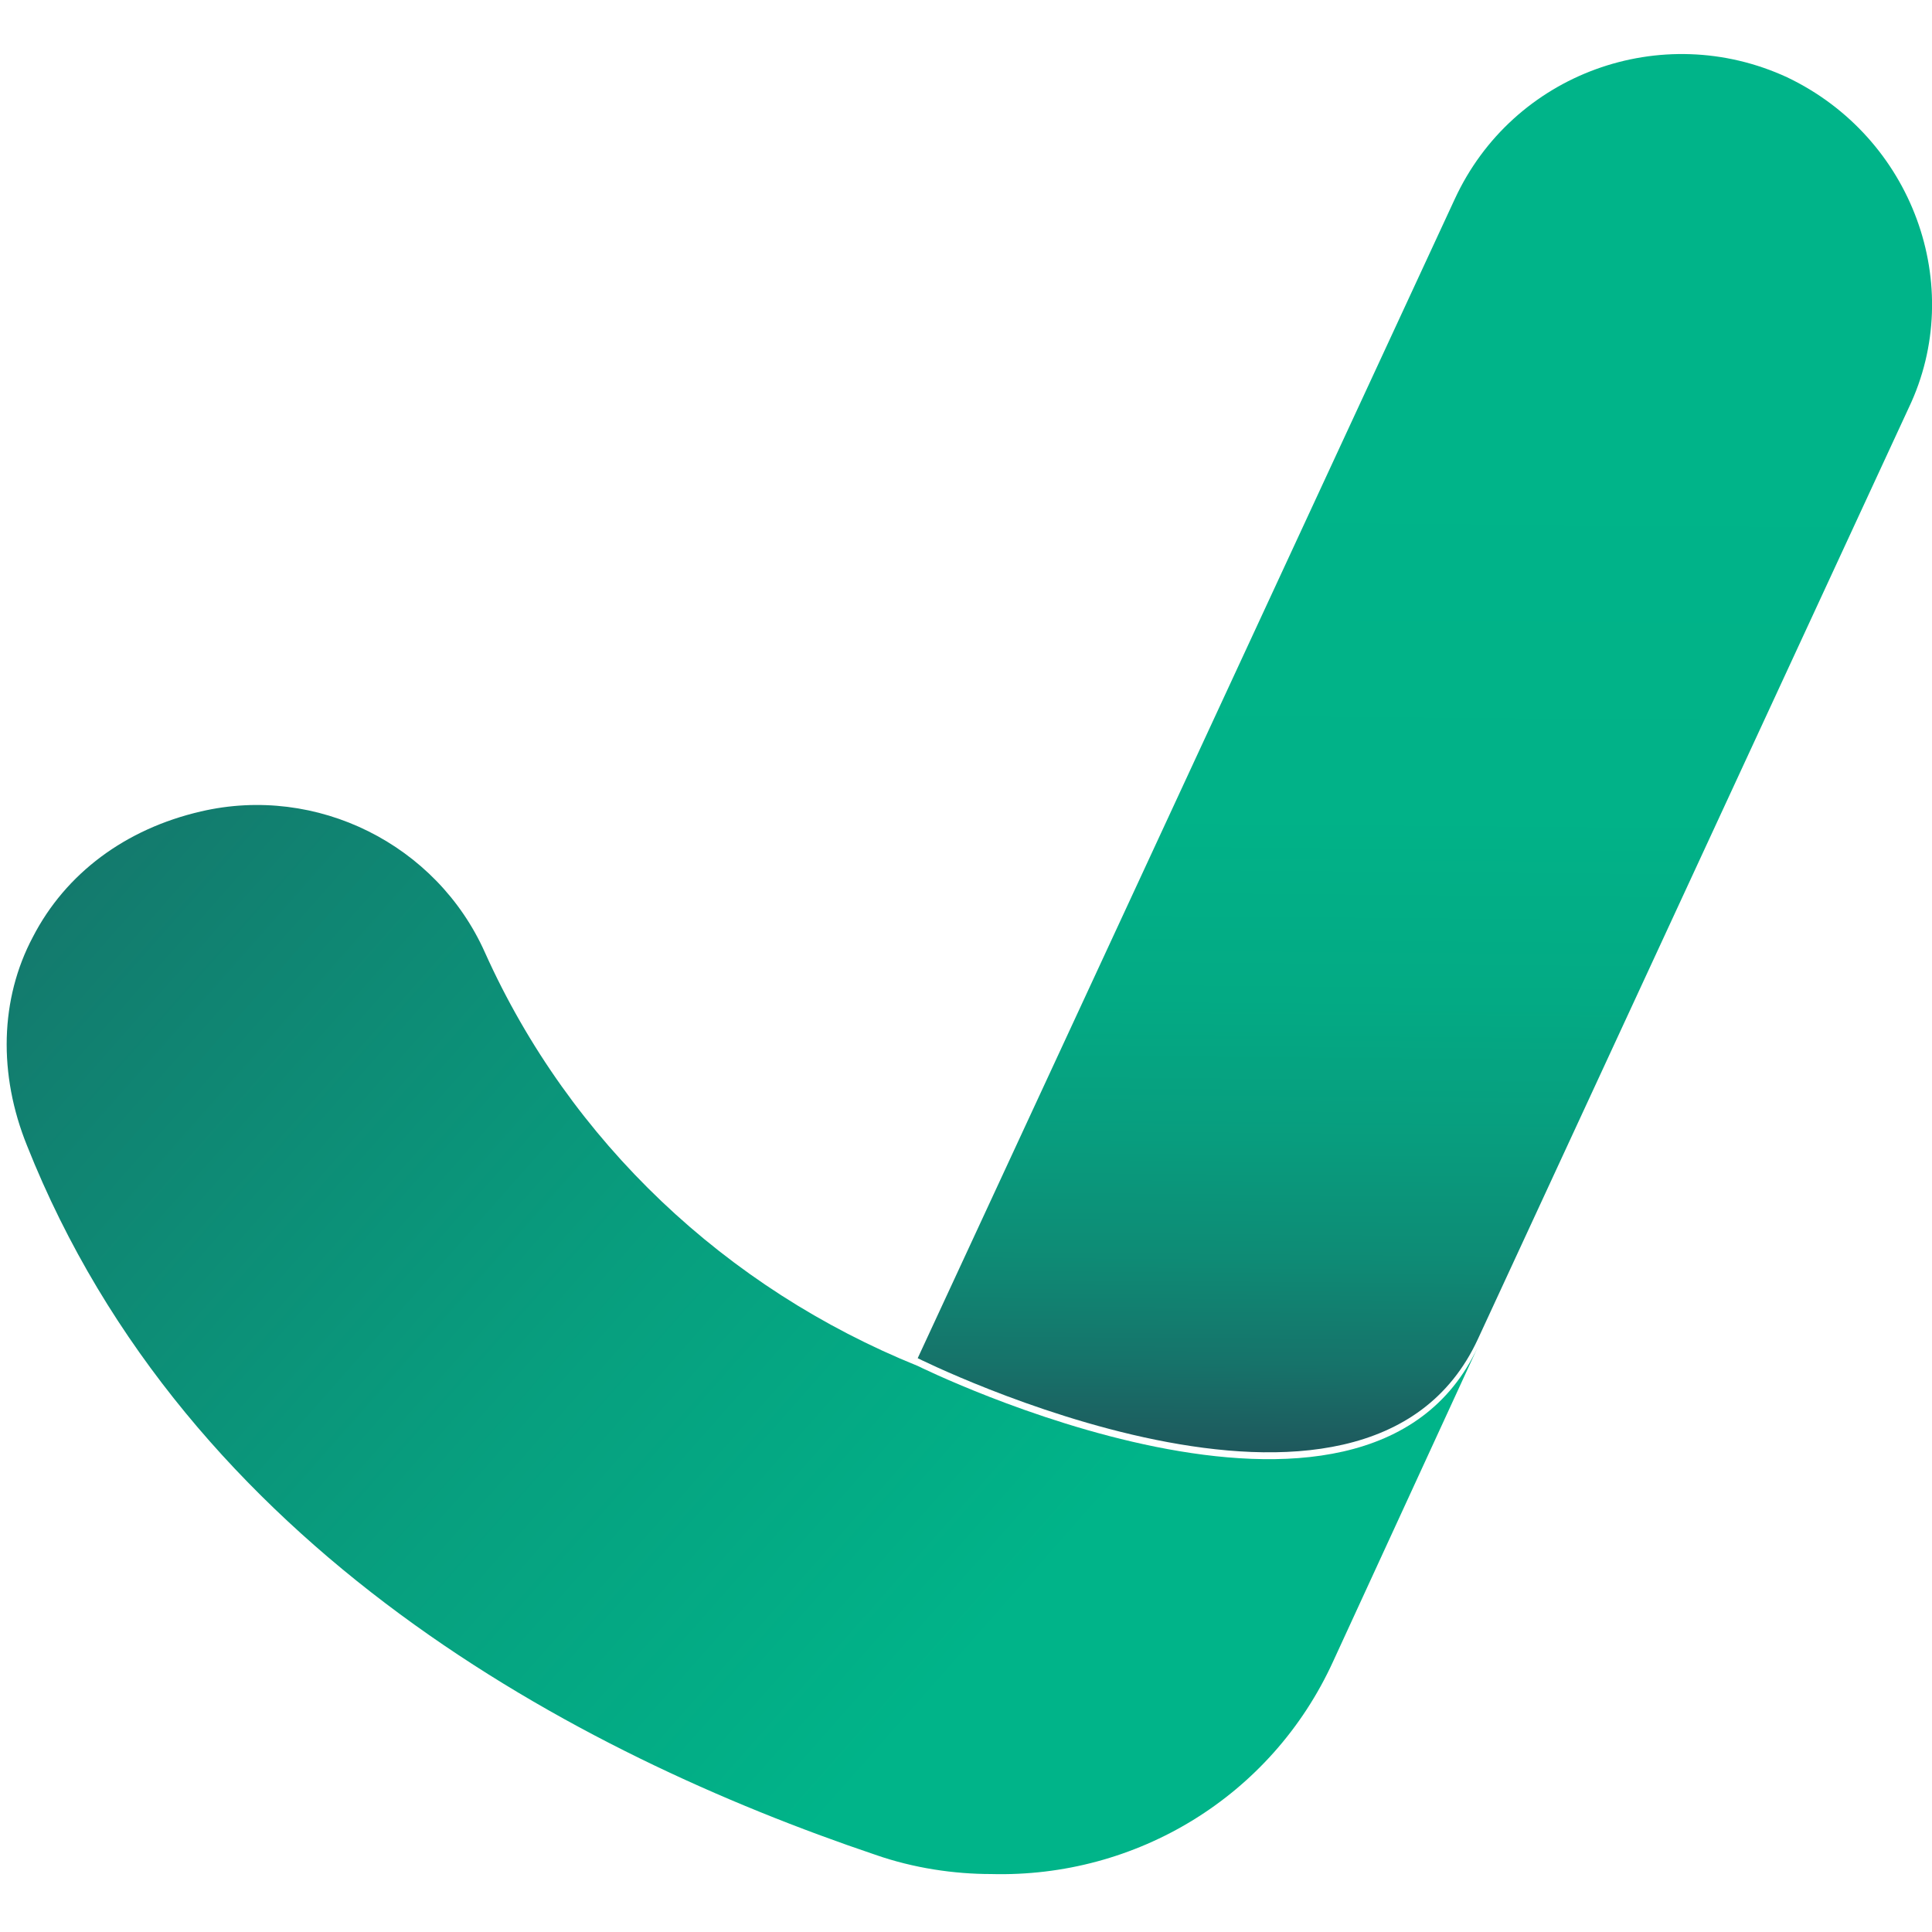 <?xml version="1.0" encoding="utf-8"?>
<!-- Generator: Adobe Illustrator 28.3.0, SVG Export Plug-In . SVG Version: 6.00 Build 0)  -->
<svg version="1.1" id="katman_1" xmlns="http://www.w3.org/2000/svg" xmlns:xlink="http://www.w3.org/1999/xlink" x="0px" y="0px"
	 viewBox="0 0 100 100" style="enable-background:new 0 0 100 100;" xml:space="preserve">
<style type="text/css">
	.st0{fill:url(#SVGID_1_);}
	.st1{fill:url(#SVGID_00000015313915066481570410000001431274173727746717_);}
</style>
<linearGradient id="SVGID_1_" gradientUnits="userSpaceOnUse" x1="49.866" y1="21.422" x2="-36.503" y2="96.439" gradientTransform="matrix(1 8.384079e-03 8.384717e-03 -1 3.993 102.638)">
	<stop  offset="0" style="stop-color:#00B489"/>
	<stop  offset="0.218" style="stop-color:#07A07F"/>
	<stop  offset="0.664" style="stop-color:#186B66"/>
	<stop  offset="0.822" style="stop-color:#1F575C"/>
</linearGradient>
<path class="st0" d="M47.5,70.7c-9.9-4-18-11.6-22.4-21.4c-2.5-5.6-8.7-8.7-14.7-7.3c-3.9,0.9-7,3.2-8.7,6.5
	C0,51.7-0.1,55.6,1.4,59.3c8.3,20.9,28.5,31.5,43.9,36.7c2,0.7,4.1,1,6,1C58.8,97.2,65.8,93,69,86l7.5-16.3
	C70.7,82.2,47.5,70.7,47.5,70.7z"/>
<linearGradient id="SVGID_00000121993313004303924440000012299148111396847777_" gradientUnits="userSpaceOnUse" x1="69.267" y1="81.106" x2="69.267" y2="23.854" gradientTransform="matrix(1 8.384079e-03 8.384717e-03 -1 3.993 102.638)">
	<stop  offset="0" style="stop-color:#00B489"/>
	<stop  offset="0.35" style="stop-color:#01B288"/>
	<stop  offset="0.517" style="stop-color:#03AA84"/>
	<stop  offset="0.644" style="stop-color:#089D7E"/>
	<stop  offset="0.752" style="stop-color:#0E8B75"/>
	<stop  offset="0.847" style="stop-color:#16736A"/>
	<stop  offset="0.931" style="stop-color:#1F575C"/>
</linearGradient>
<path style="fill:url(#SVGID_00000121993313004303924440000012299148111396847777_);" d="M92.5,4c-6.5-3-14.2-0.2-17.2,6.3l-27.8,60
	c0,0,23.2,11.6,29-1l22.3-48.2C101.8,14.8,99,7.1,92.5,4z"/>
</svg>
